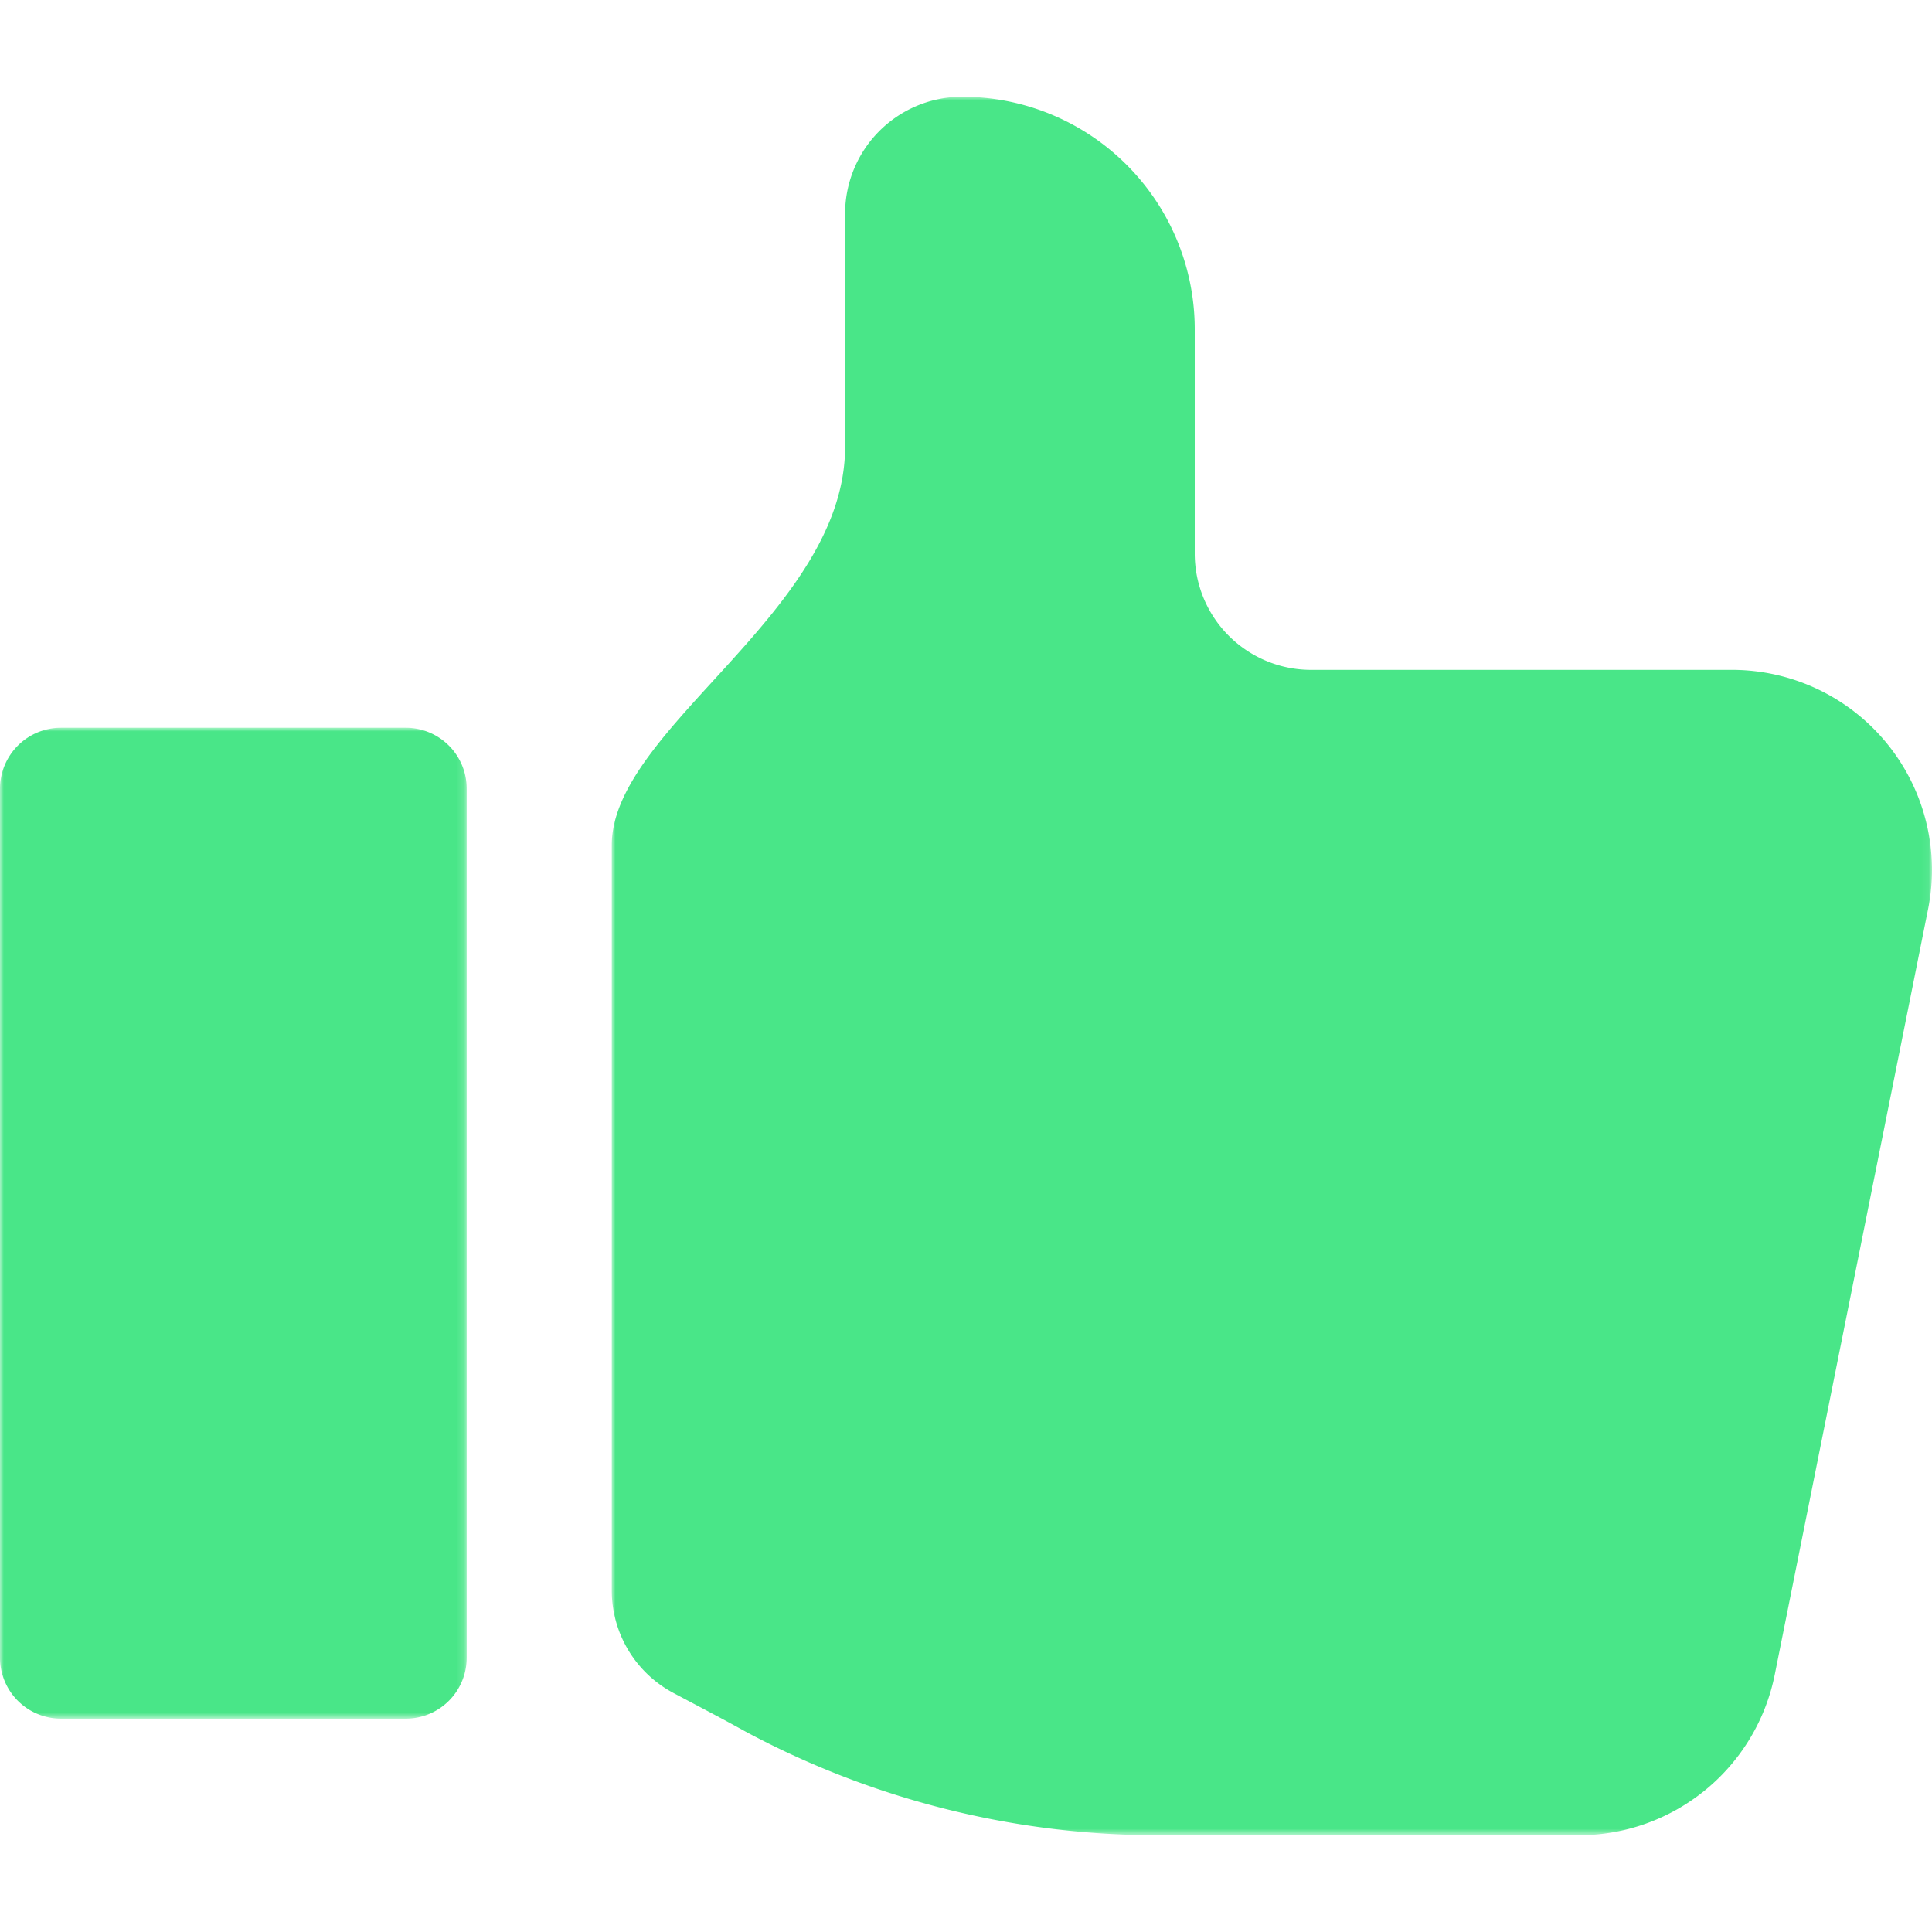 <svg id="Layer_1" data-name="Layer 1" xmlns="http://www.w3.org/2000/svg" xmlns:xlink="http://www.w3.org/1999/xlink" viewBox="0 0 256 256"><defs><style>.cls-1{fill:#fff;}.cls-1,.cls-3{fill-rule:evenodd;}.cls-2{mask:url(#mask);}.cls-3{fill:#49e688;}.cls-4{mask:url(#mask-2-2);}</style><mask id="mask" x="81.06" y="12.82" width="174.94" height="230.37" maskUnits="userSpaceOnUse"><g id="mask-2"><polygon id="path-1" class="cls-1" points="81.06 12.82 256 12.82 256 243.18 81.06 243.18 81.06 12.82"/></g></mask><mask id="mask-2-2" x="0" y="96.43" width="61.84" height="131.3" maskUnits="userSpaceOnUse"><g id="mask-4"><polygon id="path-3" class="cls-1" points="0 96.43 61.84 96.43 61.84 227.73 0 227.73 0 96.43"/></g></mask></defs><g id="Branding"><g id="Icons"><g id="Group-7"><g id="Group-3"><g class="cls-2"><path id="Fill-1" class="cls-3" d="M255.48,120.48,235.17,221.87a26.5,26.5,0,0,1-26,21.31H153.56a115.74,115.74,0,0,1-54.71-13.7c-3.42-1.9-6.75-3.62-9.61-5.15a15.39,15.39,0,0,1-8.18-13.59V112c0-15.51,30.92-30.92,30.92-52.8V28.25a15.51,15.51,0,0,1,15.14-15.43,30.81,30.81,0,0,1,31.19,30.85V73.35a15.41,15.41,0,0,0,15.42,15.41h55.75a26.51,26.51,0,0,1,26,31.72"/></g></g><g id="Group-6"><g class="cls-4"><path id="Fill-4" class="cls-3" d="M53.77,227.73H8.08A8.08,8.08,0,0,1,0,219.65V104.51a8.08,8.08,0,0,1,8.08-8.08H53.77a8.07,8.07,0,0,1,8.07,8.08V219.65a8.07,8.07,0,0,1-8.07,8.08"/></g></g></g></g></g></svg>